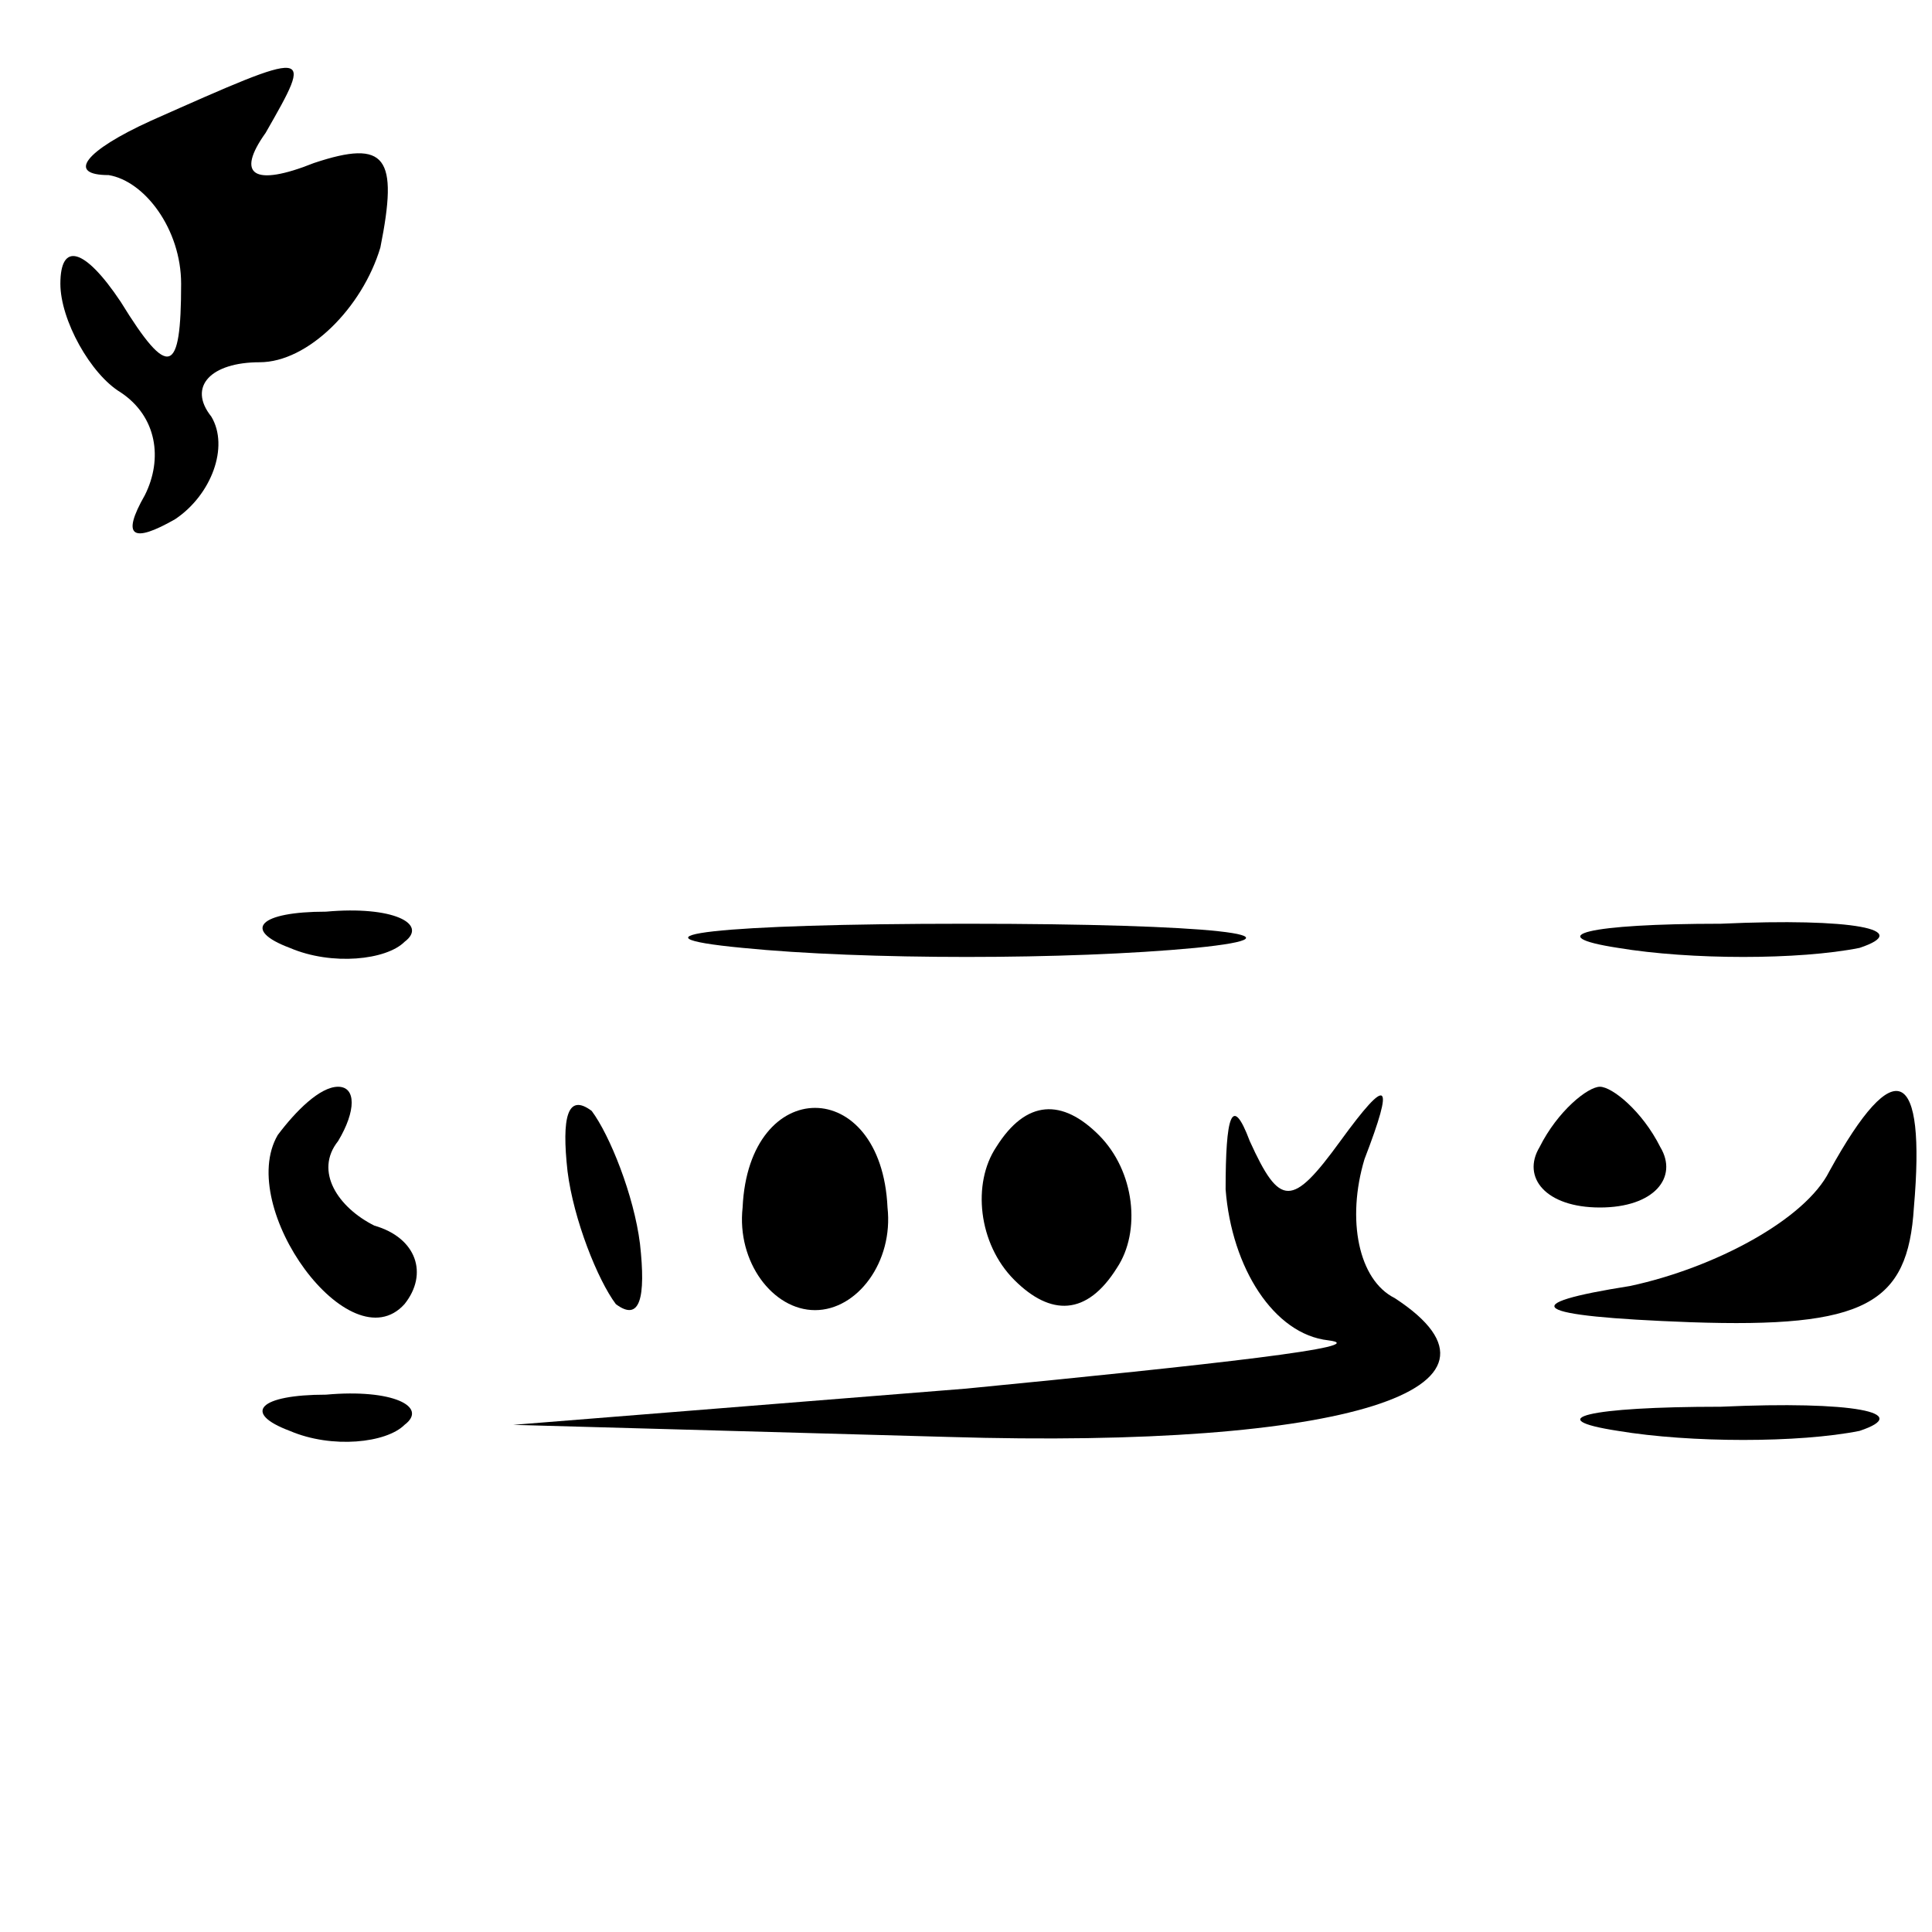 <?xml version="1.0" standalone="no"?>
<!DOCTYPE svg PUBLIC "-//W3C//DTD SVG 20010904//EN"
 "http://www.w3.org/TR/2001/REC-SVG-20010904/DTD/svg10.dtd">
<svg version="1.0" xmlns="http://www.w3.org/2000/svg"
 width="32pt" height="32pt" viewBox="0 0 32 32"
 preserveAspectRatio="xMidYMid meet">
<g transform="translate(0,32) scale(0.1,-0.1)"
fill="#000000" stroke="none">
<path fill="#000000" stroke="none" d="M25 300 c-11 -5 -14 -9 -7 -9 6 -1 12
-9 12 -18 0 -15 -2 -16 -10 -3 -6 9 -10 10 -10 3 0 -6 5 -15 10 -18 6 -4 7
-11 4 -17 -4 -7 -2 -8 5 -4 6 4 9 12 6 17 -4 5 0 9 8 9 8 0 17 9 20 19 3 15 1
18 -11 14 -10 -4 -13 -2 -8 5 8 14 8 14 -19 2z"/>
<path fill="#000000" stroke="none" d="M48 163 c7 -3 16 -2 19 1 4 3 -2 6 -13
5 -11 0 -14 -3 -6 -6z"/>
<path fill="#000000" stroke="none" d="M123 163 c20 -2 54 -2 75 0 20 2 3 4
-38 4 -41 0 -58 -2 -37 -4z"/>
<path fill="#000000" stroke="none" d="M268 163 c12 -2 30 -2 40 0 9 3 -1 5
-23 4 -22 0 -30 -2 -17 -4z"/>
<path fill="#000000" stroke="none" d="M46 132 c-7 -12 12 -38 21 -28 4 5 2
11 -5 13 -6 3 -10 9 -6 14 3 5 3 9 0 9 -3 0 -7 -4 -10 -8z"/>
<path fill="#000000" stroke="none" d="M94 126 c1 -8 5 -18 8 -22 4 -3 5 1 4
10 -1 8 -5 18 -8 22 -4 3 -5 -1 -4 -10z"/>
<path fill="#000000" stroke="none" d="M123 120 c-1 -9 5 -17 12 -17 7 0 13 8
12 17 -1 22 -23 22 -24 0z"/>
<path fill="#000000" stroke="none" d="M165 130 c-4 -6 -3 -16 3 -22 6 -6 12
-6 17 2 4 6 3 16 -3 22 -6 6 -12 6 -17 -2z"/>
<path fill="#000000" stroke="none" d="M203 123 c1 -13 8 -24 17 -25 8 -1 -19
-4 -60 -8 l-75 -6 72 -2 c66 -2 97 8 74 23 -6 3 -8 13 -5 23 5 13 4 14 -4 3
-8 -11 -10 -11 -15 0 -3 8 -4 4 -4 -8z"/>
<path fill="#000000" stroke="none" d="M255 130 c-3 -5 1 -10 10 -10 9 0 13 5
10 10 -3 6 -8 10 -10 10 -2 0 -7 -4 -10 -10z"/>
<path fill="#000000" stroke="none" d="M303 126 c-4 -8 -19 -16 -33 -19 -19
-3 -17 -5 10 -6 29 -1 36 3 37 19 2 23 -3 26 -14 6z"/>
<path fill="#000000" stroke="none" d="M48 83 c7 -3 16 -2 19 1 4 3 -2 6 -13
5 -11 0 -14 -3 -6 -6z"/>
<path fill="#000000" stroke="none" d="M268 83 c12 -2 30 -2 40 0 9 3 -1 5
-23 4 -22 0 -30 -2 -17 -4z"/>
</g>
</svg>
